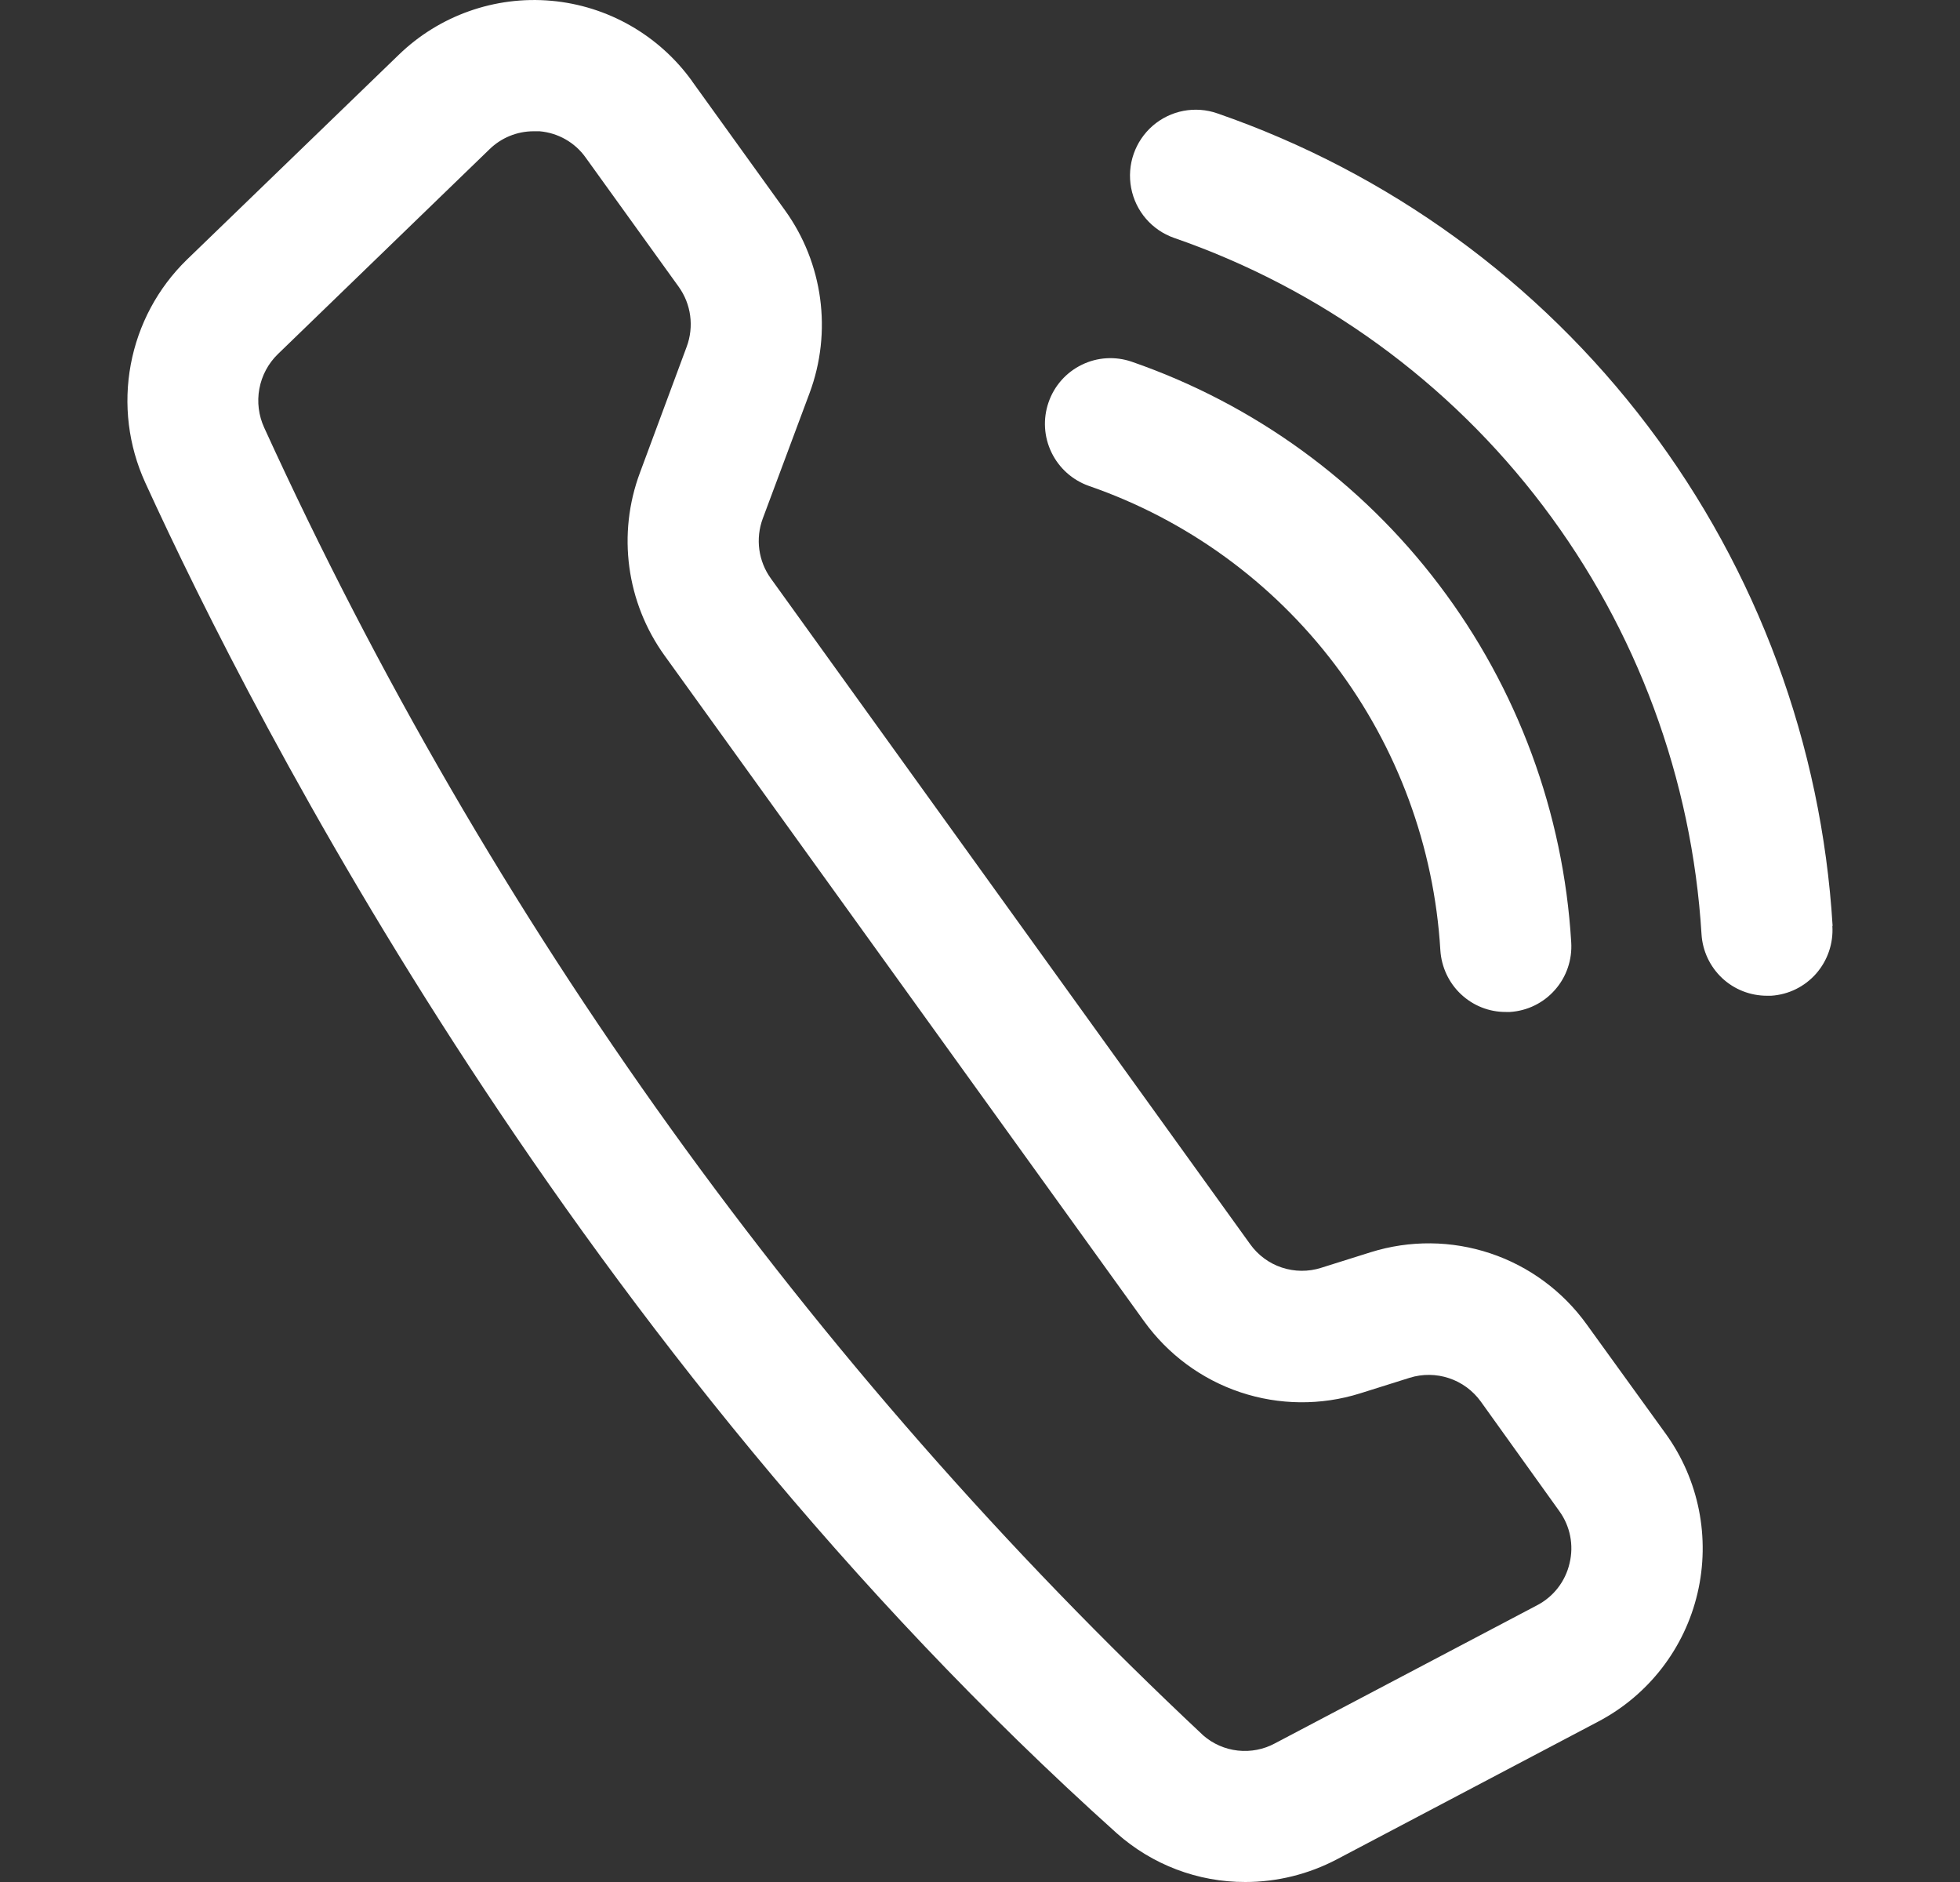 <svg width="25" height="24" viewBox="0 0 25 24" fill="none" xmlns="http://www.w3.org/2000/svg">
<rect x="0" y="0" width="25" height="24" fill="#333333" stroke="none"/>
<path d="M20.239 16.89C19.934 16.466 19.504 16.148 19.009 15.983C18.515 15.818 17.981 15.813 17.483 15.969L16.85 16.168C16.687 16.22 16.511 16.218 16.349 16.164C16.186 16.11 16.045 16.005 15.945 15.865L9.833 7.378C9.673 7.157 9.634 6.87 9.729 6.613L10.326 5.013H10.326C10.617 4.232 10.499 3.356 10.012 2.681L8.826 1.034H8.827C8.405 0.448 7.75 0.074 7.032 0.01C6.315 -0.054 5.604 0.197 5.086 0.699L2.383 3.312C2.013 3.672 1.763 4.139 1.668 4.648C1.573 5.156 1.637 5.682 1.852 6.153C3.275 9.266 7.333 17.175 14.244 23.378C14.696 23.78 15.28 24.002 15.885 24C16.29 24 16.689 23.901 17.048 23.713L20.388 21.953C21.026 21.617 21.488 21.02 21.652 20.317C21.817 19.613 21.67 18.872 21.248 18.286L20.239 16.89ZM20.02 19.935C19.967 20.167 19.814 20.364 19.602 20.473L16.262 22.232C16.118 22.31 15.953 22.342 15.789 22.324C15.626 22.306 15.472 22.239 15.348 22.131C10.311 17.408 6.242 11.743 3.37 5.454C3.299 5.299 3.277 5.126 3.308 4.958C3.339 4.79 3.421 4.636 3.543 4.517L6.242 1.905C6.393 1.757 6.595 1.674 6.806 1.674C6.831 1.673 6.856 1.673 6.882 1.674C7.117 1.694 7.333 1.816 7.47 2.009L8.656 3.656C8.816 3.878 8.854 4.165 8.759 4.421L8.163 6.027C7.871 6.808 7.989 7.683 8.476 8.359L14.592 16.848C14.897 17.272 15.327 17.59 15.822 17.755C16.316 17.92 16.85 17.925 17.348 17.769L17.981 17.57C18.144 17.519 18.32 17.521 18.482 17.575C18.645 17.629 18.786 17.733 18.887 17.872L19.889 19.27C20.028 19.462 20.076 19.705 20.02 19.935L20.02 19.935ZM23.372 11.809C23.386 12.031 23.311 12.249 23.165 12.416C23.018 12.583 22.812 12.684 22.591 12.698H22.538C22.325 12.698 22.12 12.618 21.965 12.472C21.81 12.326 21.716 12.126 21.703 11.913C21.582 9.932 20.878 8.031 19.681 6.451C18.484 4.87 16.846 3.681 14.976 3.034C14.693 2.935 14.484 2.693 14.428 2.397C14.372 2.102 14.477 1.8 14.704 1.603C14.931 1.407 15.245 1.347 15.528 1.446C17.71 2.201 19.621 3.588 21.018 5.432C22.415 7.277 23.235 9.495 23.375 11.807L23.372 11.809ZM13.374 5.132C13.446 4.921 13.599 4.749 13.798 4.652C13.997 4.554 14.227 4.541 14.436 4.613C15.995 5.153 17.361 6.144 18.358 7.462C19.356 8.779 19.942 10.365 20.041 12.016C20.055 12.238 19.981 12.457 19.834 12.623C19.688 12.79 19.481 12.891 19.26 12.905H19.207C18.994 12.906 18.79 12.825 18.634 12.678C18.479 12.532 18.386 12.332 18.372 12.119C18.293 10.798 17.825 9.529 17.026 8.474C16.228 7.42 15.135 6.627 13.887 6.196C13.679 6.122 13.508 5.969 13.412 5.77C13.315 5.57 13.302 5.341 13.374 5.132L13.374 5.132Z" fill="white"/>
</svg>
